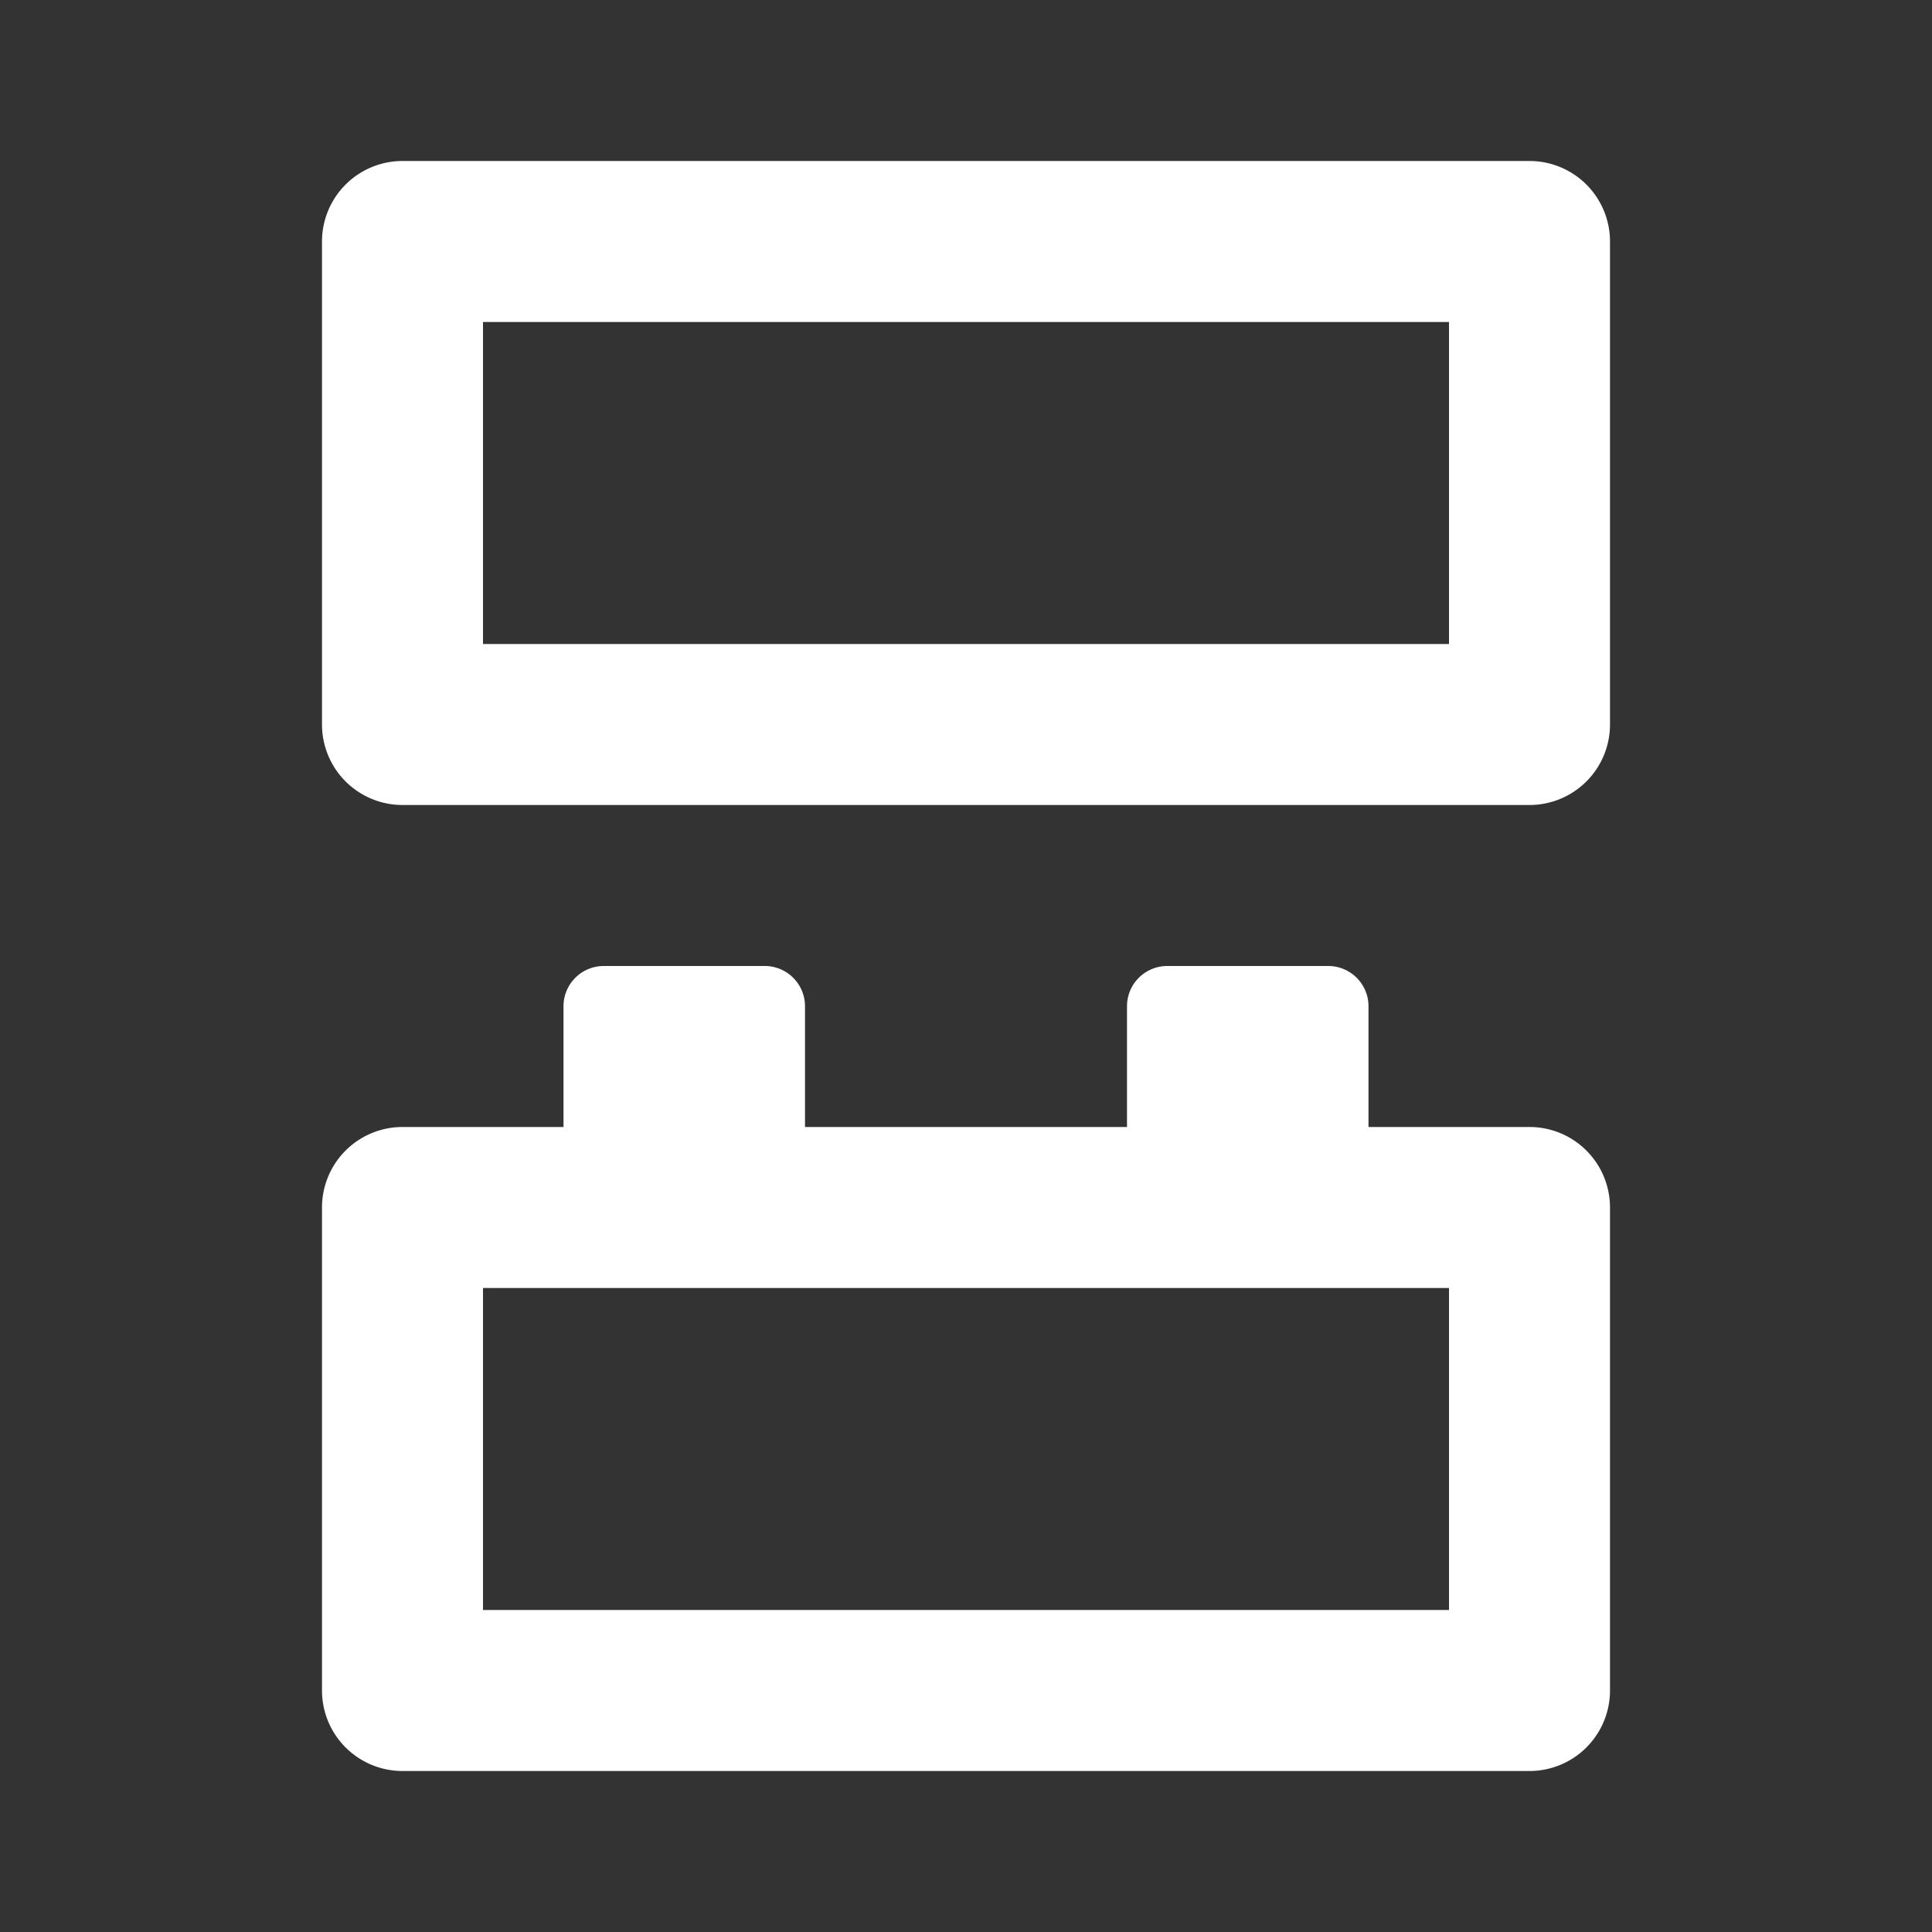 <?xml version="1.0" standalone="no"?><!DOCTYPE svg PUBLIC "-//W3C//DTD SVG 1.1//EN" "http://www.w3.org/Graphics/SVG/1.1/DTD/svg11.dtd"><svg t="1700809854285" class="icon" viewBox="0 0 1024 1024" version="1.1" xmlns="http://www.w3.org/2000/svg" p-id="2253" width="60" height="60" xmlns:xlink="http://www.w3.org/1999/xlink"><rect x="0" y="0" width="1024" height="1024" fill="#333333" stroke="none"/><path d="M810.667 597.333h-85.333v-64a21.333 21.333 0 0 0-21.333-21.333h-85.333a21.333 21.333 0 0 0-21.333 21.333V597.333h-170.667v-64a21.333 21.333 0 0 0-21.333-21.333h-85.333a21.333 21.333 0 0 0-21.333 21.333V597.333H213.333a42.667 42.667 0 0 0-42.667 42.667v256a42.667 42.667 0 0 0 42.667 42.667h597.333a42.667 42.667 0 0 0 42.667-42.667v-256a42.667 42.667 0 0 0-42.667-42.667z m-42.667 256H256v-170.667h512z m42.667-768H213.333a42.667 42.667 0 0 0-42.667 42.667v256a42.667 42.667 0 0 0 42.667 42.667h597.333a42.667 42.667 0 0 0 42.667-42.667V128a42.667 42.667 0 0 0-42.667-42.667z m-42.667 256H256V170.667h512z" p-id="2254" fill="#ffffff"></path></svg>